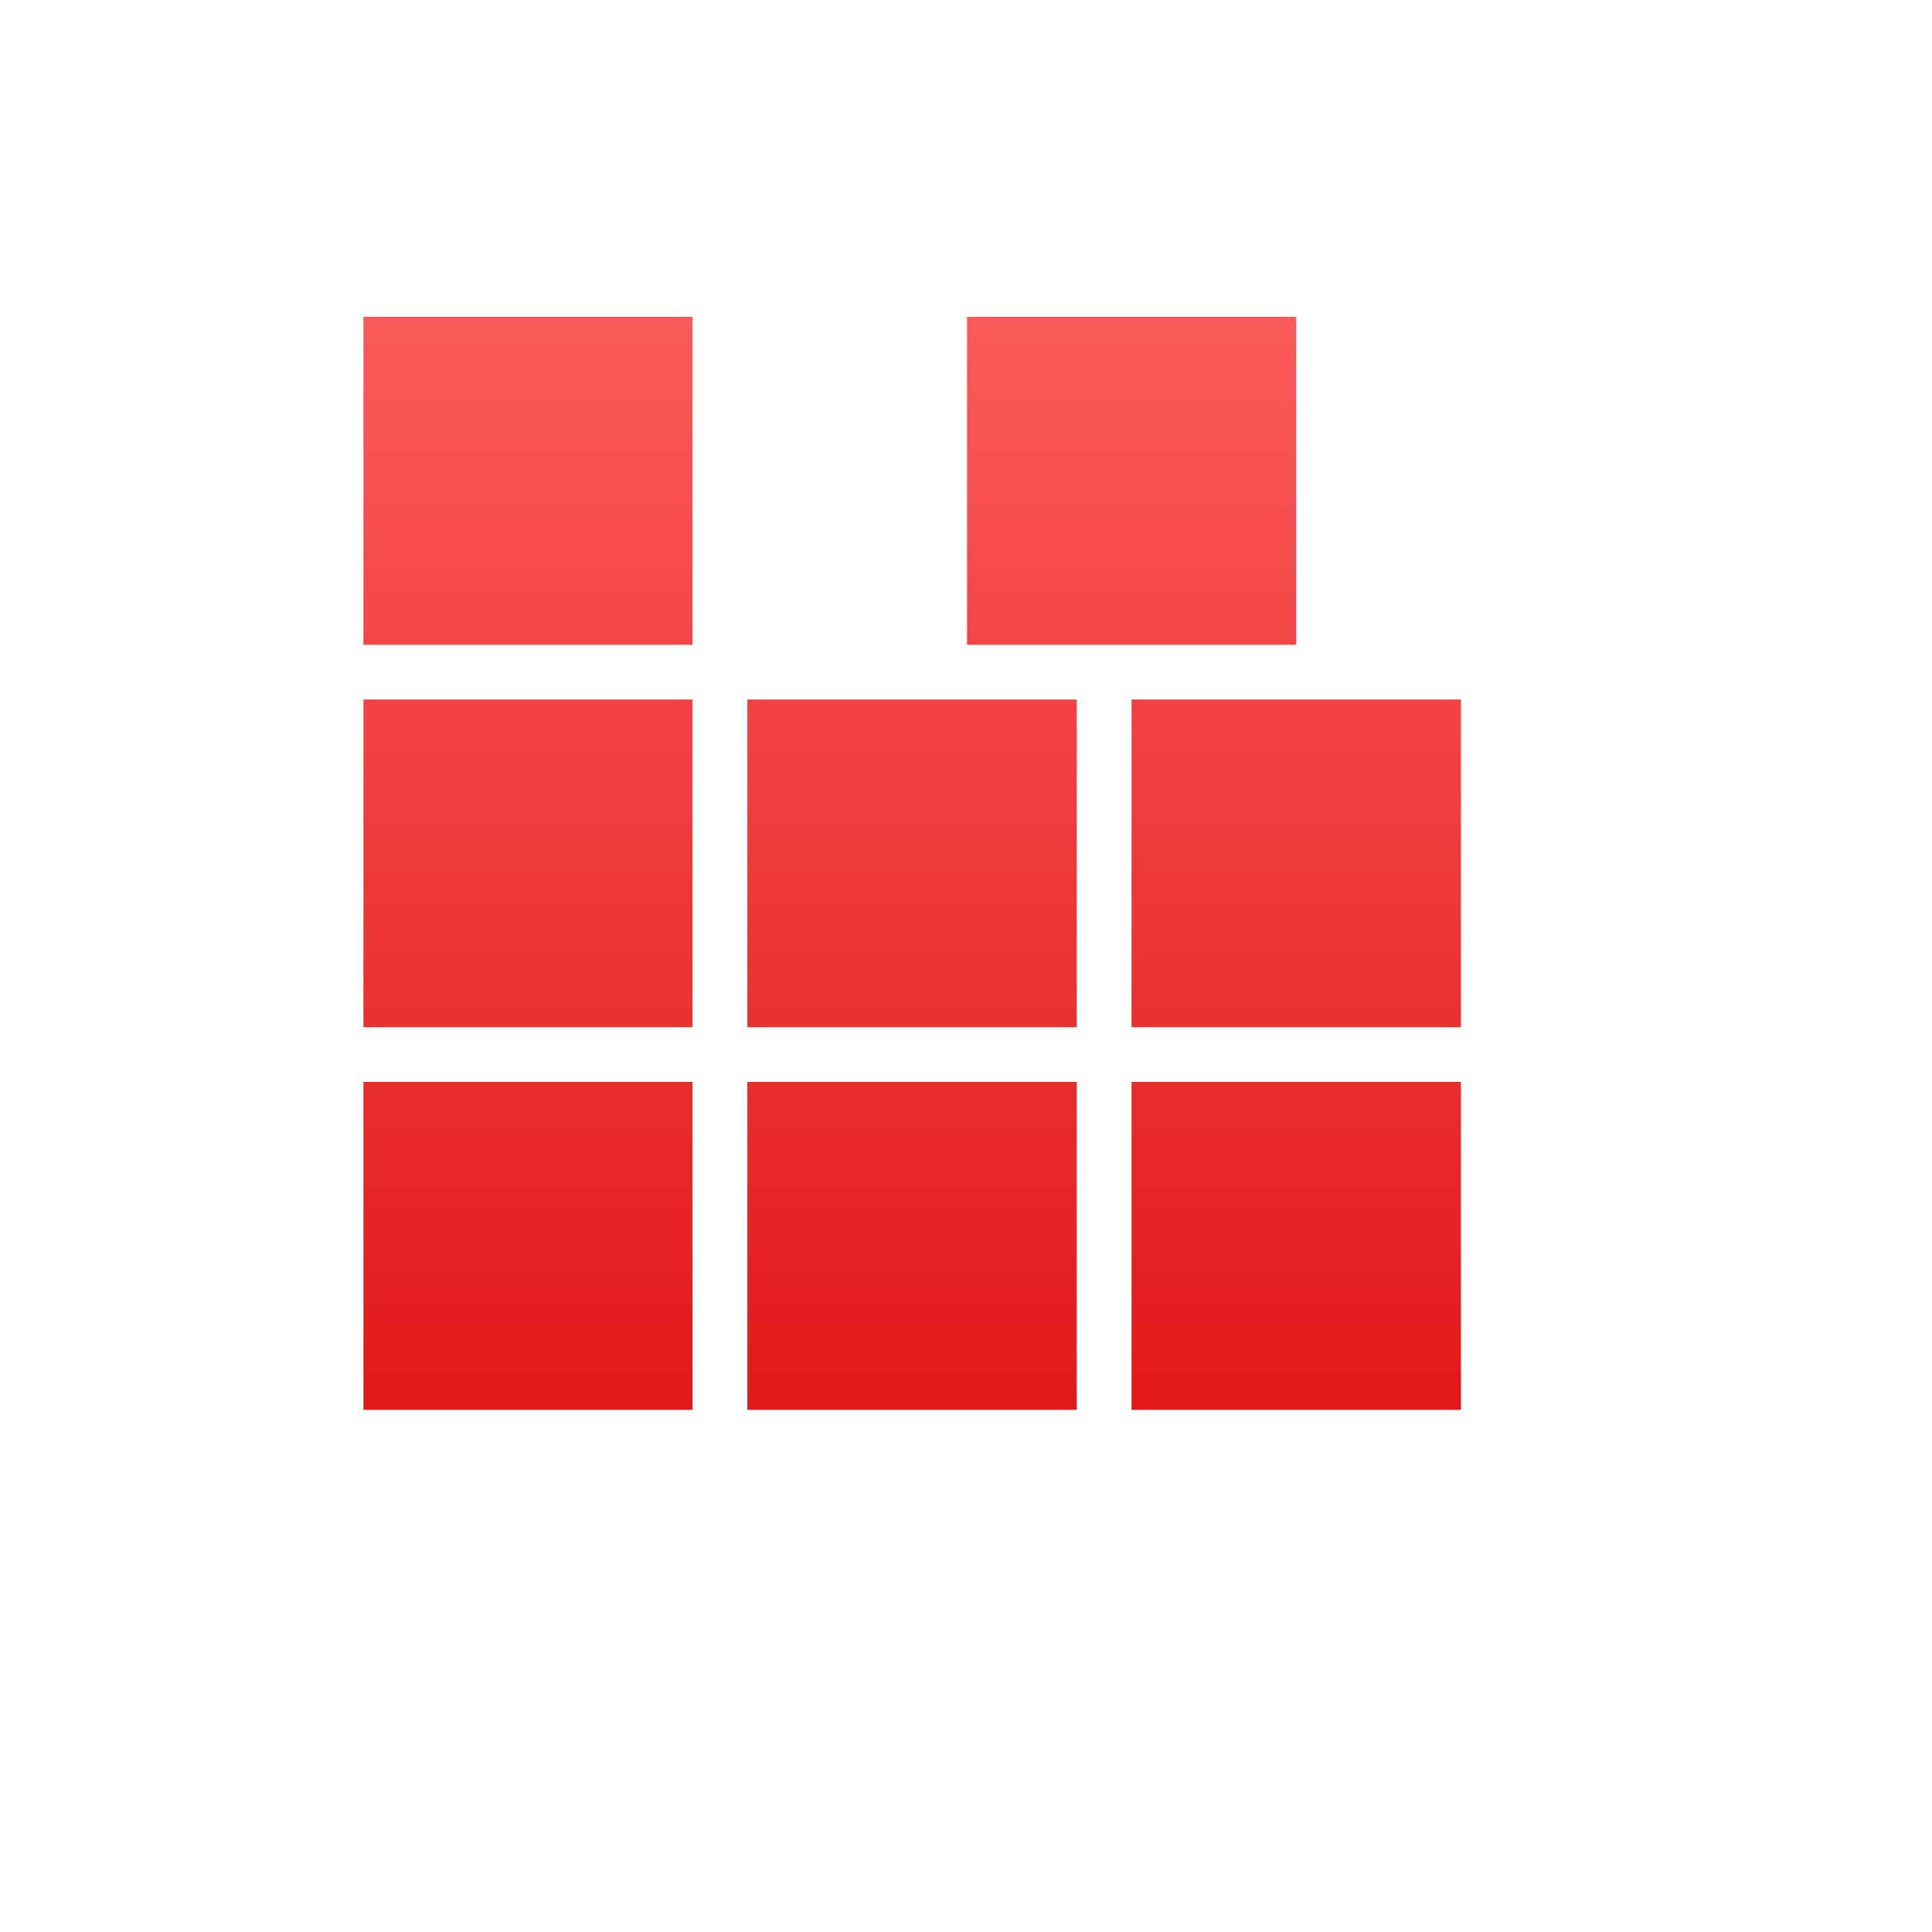<svg xmlns="http://www.w3.org/2000/svg" xmlns:xlink="http://www.w3.org/1999/xlink" width="64" height="64" viewBox="0 0 64 64" version="1.1">
<defs> <linearGradient id="linear0" gradientUnits="userSpaceOnUse" x1="0" y1="0" x2="0" y2="1" gradientTransform="matrix(55.992,0,0,56,4.004,4)"> <stop offset="0" style="stop-color:#ff6666;stop-opacity:1;"/> <stop offset="1" style="stop-color:#d90000;stop-opacity:1;"/> </linearGradient> </defs>
<g id="surface1">
<path style=" stroke:none;fill-rule:nonzero;fill:url(#linear0);fill-opacity:1;" d="M 12.039 10.496 L 22.941 10.496 L 22.941 21.359 L 12.039 21.359 Z M 12.039 10.496 "/>
<path style=" stroke:none;fill-rule:nonzero;fill:url(#linear0);fill-opacity:1;" d="M 32.035 10.496 L 42.938 10.496 L 42.938 21.359 L 32.035 21.359 Z M 32.035 10.496 "/>
<path style=" stroke:none;fill-rule:nonzero;fill:url(#linear0);fill-opacity:1;" d="M 12.039 23.172 L 22.941 23.172 L 22.941 34.027 L 12.039 34.027 Z M 12.039 23.172 "/>
<path style=" stroke:none;fill-rule:nonzero;fill:url(#linear0);fill-opacity:1;" d="M 24.758 23.172 L 35.668 23.172 L 35.668 34.027 L 24.758 34.027 Z M 24.758 23.172 "/>
<path style=" stroke:none;fill-rule:nonzero;fill:url(#linear0);fill-opacity:1;" d="M 37.484 23.172 L 48.395 23.172 L 48.395 34.027 L 37.484 34.027 Z M 37.484 23.172 "/>
<path style=" stroke:none;fill-rule:nonzero;fill:url(#linear0);fill-opacity:1;" d="M 12.039 35.84 L 22.941 35.84 L 22.941 46.703 L 12.039 46.703 Z M 12.039 35.84 "/>
<path style=" stroke:none;fill-rule:nonzero;fill:url(#linear0);fill-opacity:1;" d="M 24.758 35.84 L 35.668 35.84 L 35.668 46.703 L 24.758 46.703 Z M 24.758 35.84 "/>
<path style=" stroke:none;fill-rule:nonzero;fill:url(#linear0);fill-opacity:1;" d="M 37.484 35.84 L 48.395 35.84 L 48.395 46.703 L 37.484 46.703 Z M 37.484 35.84 "/>
</g>
</svg>
